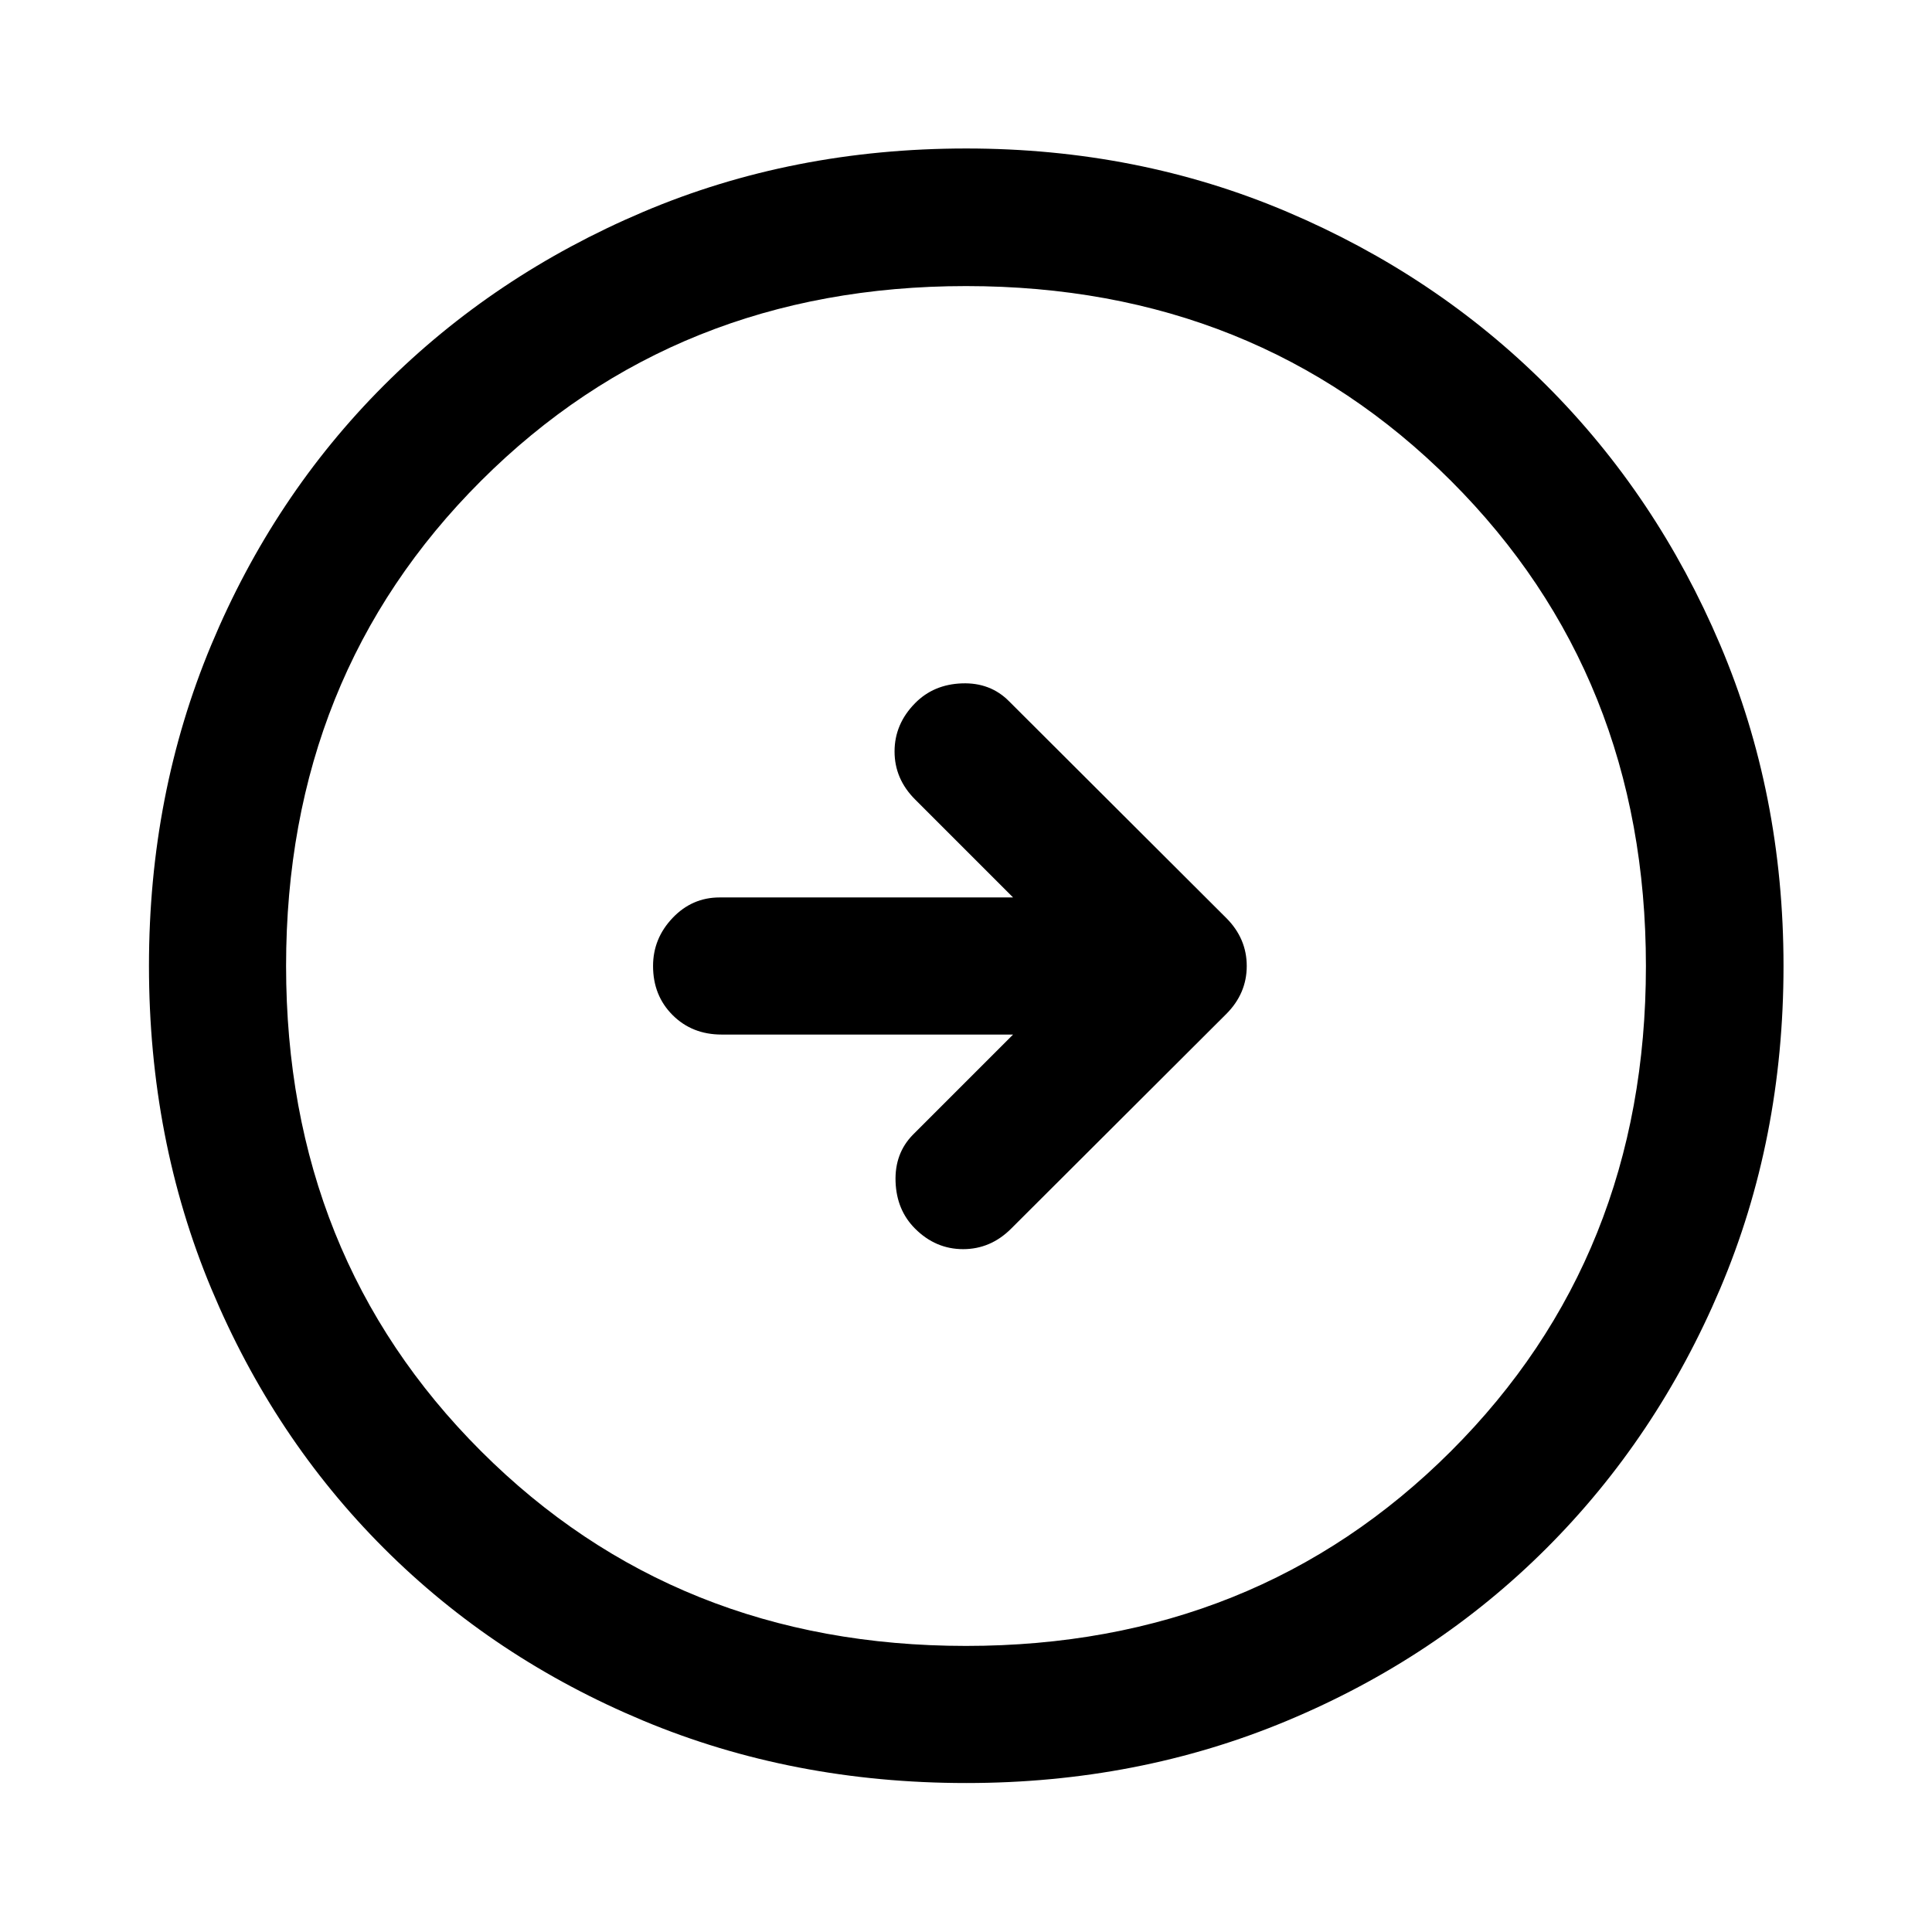 <svg xmlns="http://www.w3.org/2000/svg" width="48" height="48" viewBox="0 96 960 960"><path d="m502.435 706.5 106.869-106.63Q619.5 589.674 619.5 576q0-13.674-10.196-23.87L501.435 444.5q-9.315-9.435-23.43-8.935-14.114.5-23.309 9.845-10.196 10.345-10.196 23.989t10.196 23.84l48.695 48.696H357.565q-13.674 0-23.369 10.195Q324.5 562.326 324.5 576q0 14.674 9.696 24.37 9.695 9.695 24.369 9.695h144.826l-49.695 49.696Q444.5 669.076 445 683.19q.5 14.114 9.696 23.31 10.195 10.196 23.869 10.196t23.87-10.196ZM480.12 981.978q-86.316 0-160.508-30.998-74.193-30.998-128.893-85.699-54.701-54.7-85.699-128.893-30.998-74.192-30.998-160.508 0-85.315 30.941-159.403 30.942-74.088 85.699-128.893 54.757-54.805 128.95-86.303 74.192-31.499 160.508-31.499 85.315 0 159.416 31.468 74.102 31.467 128.916 86.268 54.815 54.801 86.29 128.883Q886.218 490.484 886.218 576q0 86.196-31.499 160.388-31.498 74.193-86.303 128.95-54.805 54.757-128.893 85.699-74.088 30.941-159.403 30.941Zm-.164-68.13q144.087 0 240.99-96.741 96.902-96.741 96.902-241.065 0-144.325-96.859-241.107-96.858-96.783-240.945-96.783t-240.99 96.741q-96.902 96.741-96.902 241.065 0 144.325 96.859 241.107 96.858 96.783 240.945 96.783ZM480 576Z"/></svg>